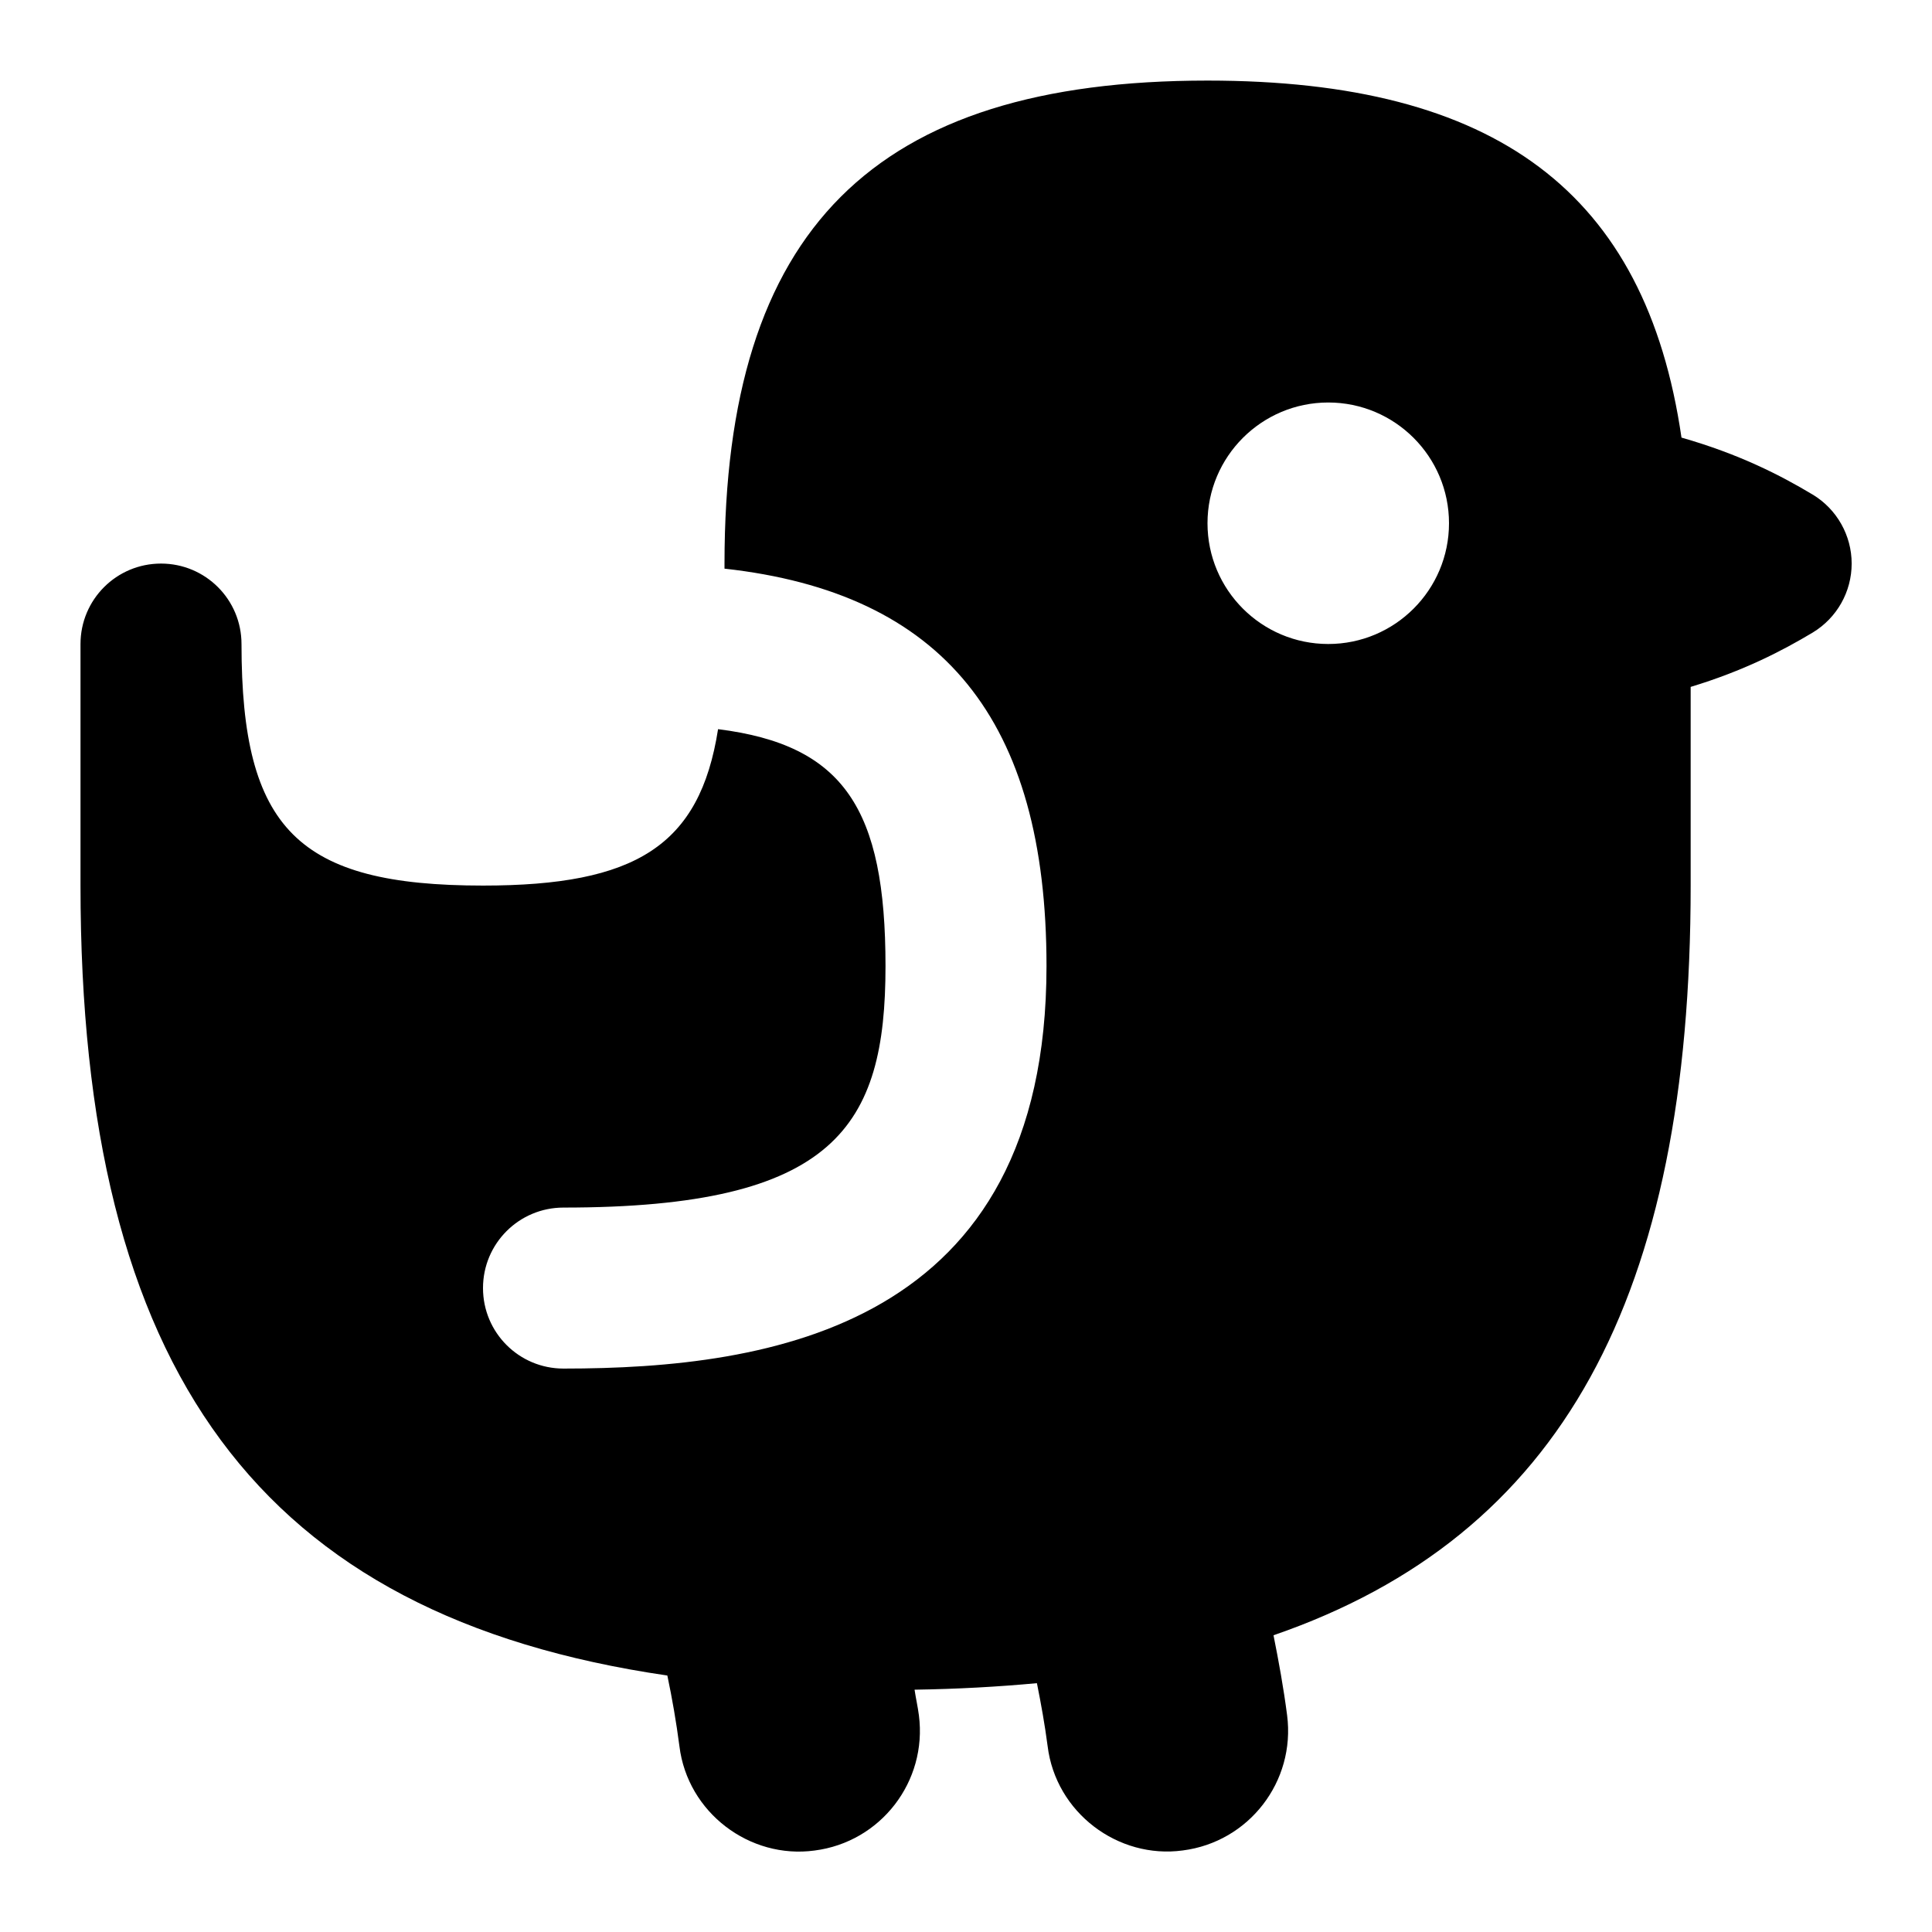 <svg id="Layer_1" viewBox="0 0 24 24" xmlns="http://www.w3.org/2000/svg" data-name="Layer 1"><path d="m22.516 6.143c-.4-.24-.913-.503-1.628-.707-.444-3.047-2.305-4.435-5.888-4.435-4.149 0-6 1.851-6 6v.063c2.715.3 4 1.883 4 4.937 0 4.481-3.424 5-6 5-.553 0-1-.447-1-1s.447-1 1-1c3.382 0 4-1.011 4-3 0-1.954-.517-2.747-2.08-2.943-.227 1.451-1.027 1.943-2.92 1.943-2.299 0-3-.701-3-3 0-.553-.447-1-1-1s-1 .447-1 1v3c0 6.025 2.218 9.074 7.29 9.813.06.285.111.578.15.878.101.825.873 1.406 1.679 1.296.822-.105 1.402-.857 1.296-1.679-.014-.108-.038-.211-.054-.319.531-.008 1.036-.036 1.52-.081.051.255.098.514.133.782.101.825.873 1.406 1.679 1.296.822-.105 1.402-.857 1.296-1.679-.044-.34-.104-.669-.169-.994 3.581-1.235 5.182-4.201 5.182-9.314v-2.467c.657-.199 1.137-.448 1.516-.675.301-.182.484-.507.484-.857s-.184-.676-.484-.857zm-6.016 1.857c-.828 0-1.5-.672-1.5-1.5s.672-1.5 1.5-1.5 1.5.672 1.5 1.5-.672 1.5-1.5 1.5z"/></svg>